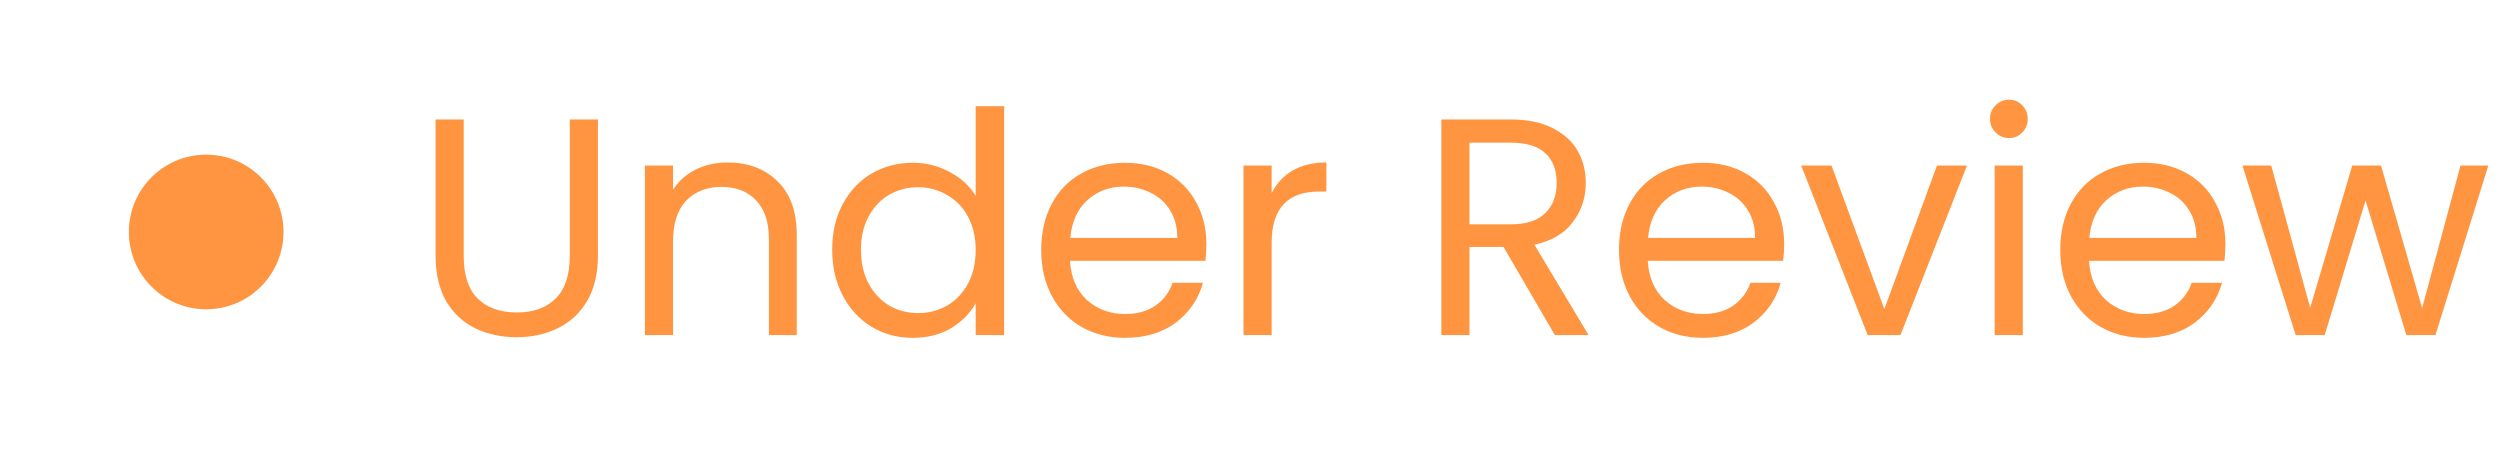 <svg width="97" height="18" viewBox="0 0 97 18" fill="none" xmlns="http://www.w3.org/2000/svg">
<path d="M11 9C11 10.657 9.657 12 8 12C6.343 12 5 10.657 5 9C5 7.343 6.343 6 8 6C9.657 6 11 7.343 11 9Z" fill="#FF9441"/>
<path d="M17.992 4.636V9.928C17.992 10.672 18.172 11.224 18.532 11.584C18.9 11.944 19.408 12.124 20.056 12.124C20.696 12.124 21.196 11.944 21.556 11.584C21.924 11.224 22.108 10.672 22.108 9.928V4.636H23.2V9.916C23.2 10.612 23.06 11.2 22.78 11.68C22.5 12.152 22.12 12.504 21.64 12.736C21.168 12.968 20.636 13.084 20.044 13.084C19.452 13.084 18.916 12.968 18.436 12.736C17.964 12.504 17.588 12.152 17.308 11.68C17.036 11.2 16.9 10.612 16.9 9.916V4.636H17.992ZM28.226 6.304C29.026 6.304 29.674 6.548 30.17 7.036C30.666 7.516 30.914 8.212 30.914 9.124V13H29.834V9.28C29.834 8.624 29.67 8.124 29.342 7.78C29.014 7.428 28.566 7.252 27.998 7.252C27.422 7.252 26.962 7.432 26.618 7.792C26.282 8.152 26.114 8.676 26.114 9.364V13H25.022V6.424H26.114V7.36C26.33 7.024 26.622 6.764 26.99 6.58C27.366 6.396 27.778 6.304 28.226 6.304ZM32.289 9.688C32.289 9.016 32.425 8.428 32.697 7.924C32.969 7.412 33.341 7.016 33.813 6.736C34.293 6.456 34.829 6.316 35.421 6.316C35.933 6.316 36.409 6.436 36.849 6.676C37.289 6.908 37.625 7.216 37.857 7.6V4.12H38.961V13H37.857V11.764C37.641 12.156 37.321 12.48 36.897 12.736C36.473 12.984 35.977 13.108 35.409 13.108C34.825 13.108 34.293 12.964 33.813 12.676C33.341 12.388 32.969 11.984 32.697 11.464C32.425 10.944 32.289 10.352 32.289 9.688ZM37.857 9.7C37.857 9.204 37.757 8.772 37.557 8.404C37.357 8.036 37.085 7.756 36.741 7.564C36.405 7.364 36.033 7.264 35.625 7.264C35.217 7.264 34.845 7.36 34.509 7.552C34.173 7.744 33.905 8.024 33.705 8.392C33.505 8.76 33.405 9.192 33.405 9.688C33.405 10.192 33.505 10.632 33.705 11.008C33.905 11.376 34.173 11.66 34.509 11.86C34.845 12.052 35.217 12.148 35.625 12.148C36.033 12.148 36.405 12.052 36.741 11.86C37.085 11.66 37.357 11.376 37.557 11.008C37.757 10.632 37.857 10.196 37.857 9.7ZM46.807 9.46C46.807 9.668 46.795 9.888 46.771 10.12H41.515C41.555 10.768 41.775 11.276 42.175 11.644C42.583 12.004 43.075 12.184 43.651 12.184C44.123 12.184 44.515 12.076 44.827 11.86C45.147 11.636 45.371 11.34 45.499 10.972H46.675C46.499 11.604 46.147 12.12 45.619 12.52C45.091 12.912 44.435 13.108 43.651 13.108C43.027 13.108 42.467 12.968 41.971 12.688C41.483 12.408 41.099 12.012 40.819 11.5C40.539 10.98 40.399 10.38 40.399 9.7C40.399 9.02 40.535 8.424 40.807 7.912C41.079 7.4 41.459 7.008 41.947 6.736C42.443 6.456 43.011 6.316 43.651 6.316C44.275 6.316 44.827 6.452 45.307 6.724C45.787 6.996 46.155 7.372 46.411 7.852C46.675 8.324 46.807 8.86 46.807 9.46ZM45.679 9.232C45.679 8.816 45.587 8.46 45.403 8.164C45.219 7.86 44.967 7.632 44.647 7.48C44.335 7.32 43.987 7.24 43.603 7.24C43.051 7.24 42.579 7.416 42.187 7.768C41.803 8.12 41.583 8.608 41.527 9.232H45.679ZM49.34 7.492C49.532 7.116 49.804 6.824 50.156 6.616C50.516 6.408 50.952 6.304 51.464 6.304V7.432H51.176C49.952 7.432 49.34 8.096 49.34 9.424V13H48.248V6.424H49.34V7.492ZM60.328 13L58.336 9.58H57.016V13H55.924V4.636H58.624C59.256 4.636 59.788 4.744 60.22 4.96C60.66 5.176 60.988 5.468 61.204 5.836C61.42 6.204 61.528 6.624 61.528 7.096C61.528 7.672 61.36 8.18 61.024 8.62C60.696 9.06 60.2 9.352 59.536 9.496L61.636 13H60.328ZM57.016 8.704H58.624C59.216 8.704 59.66 8.56 59.956 8.272C60.252 7.976 60.4 7.584 60.4 7.096C60.4 6.6 60.252 6.216 59.956 5.944C59.668 5.672 59.224 5.536 58.624 5.536H57.016V8.704ZM69.225 9.46C69.225 9.668 69.213 9.888 69.189 10.12H63.933C63.973 10.768 64.193 11.276 64.593 11.644C65.001 12.004 65.493 12.184 66.069 12.184C66.541 12.184 66.933 12.076 67.245 11.86C67.565 11.636 67.789 11.34 67.917 10.972H69.093C68.917 11.604 68.565 12.12 68.037 12.52C67.509 12.912 66.853 13.108 66.069 13.108C65.445 13.108 64.885 12.968 64.389 12.688C63.901 12.408 63.517 12.012 63.237 11.5C62.957 10.98 62.817 10.38 62.817 9.7C62.817 9.02 62.953 8.424 63.225 7.912C63.497 7.4 63.877 7.008 64.365 6.736C64.861 6.456 65.429 6.316 66.069 6.316C66.693 6.316 67.245 6.452 67.725 6.724C68.205 6.996 68.573 7.372 68.829 7.852C69.093 8.324 69.225 8.86 69.225 9.46ZM68.097 9.232C68.097 8.816 68.005 8.46 67.821 8.164C67.637 7.86 67.385 7.632 67.065 7.48C66.753 7.32 66.405 7.24 66.021 7.24C65.469 7.24 64.997 7.416 64.605 7.768C64.221 8.12 64.001 8.608 63.945 9.232H68.097ZM73.114 11.992L75.154 6.424H76.318L73.738 13H72.466L69.886 6.424H71.062L73.114 11.992ZM77.957 5.356C77.749 5.356 77.573 5.284 77.429 5.14C77.285 4.996 77.213 4.82 77.213 4.612C77.213 4.404 77.285 4.228 77.429 4.084C77.573 3.94 77.749 3.868 77.957 3.868C78.157 3.868 78.325 3.94 78.461 4.084C78.605 4.228 78.677 4.404 78.677 4.612C78.677 4.82 78.605 4.996 78.461 5.14C78.325 5.284 78.157 5.356 77.957 5.356ZM78.485 6.424V13H77.393V6.424H78.485ZM86.346 9.46C86.346 9.668 86.334 9.888 86.31 10.12H81.054C81.094 10.768 81.314 11.276 81.714 11.644C82.122 12.004 82.614 12.184 83.19 12.184C83.662 12.184 84.054 12.076 84.366 11.86C84.686 11.636 84.91 11.34 85.038 10.972H86.214C86.038 11.604 85.686 12.12 85.158 12.52C84.63 12.912 83.974 13.108 83.19 13.108C82.566 13.108 82.006 12.968 81.51 12.688C81.022 12.408 80.638 12.012 80.358 11.5C80.078 10.98 79.938 10.38 79.938 9.7C79.938 9.02 80.074 8.424 80.346 7.912C80.618 7.4 80.998 7.008 81.486 6.736C81.982 6.456 82.55 6.316 83.19 6.316C83.814 6.316 84.366 6.452 84.846 6.724C85.326 6.996 85.694 7.372 85.95 7.852C86.214 8.324 86.346 8.86 86.346 9.46ZM85.218 9.232C85.218 8.816 85.126 8.46 84.942 8.164C84.758 7.86 84.506 7.632 84.186 7.48C83.874 7.32 83.526 7.24 83.142 7.24C82.59 7.24 82.118 7.416 81.726 7.768C81.342 8.12 81.122 8.608 81.066 9.232H85.218ZM96.547 6.424L94.495 13H93.367L91.783 7.78L90.199 13H89.071L87.007 6.424H88.123L89.635 11.944L91.267 6.424H92.383L93.979 11.956L95.467 6.424H96.547Z" fill="#FF9441"/>
</svg>
